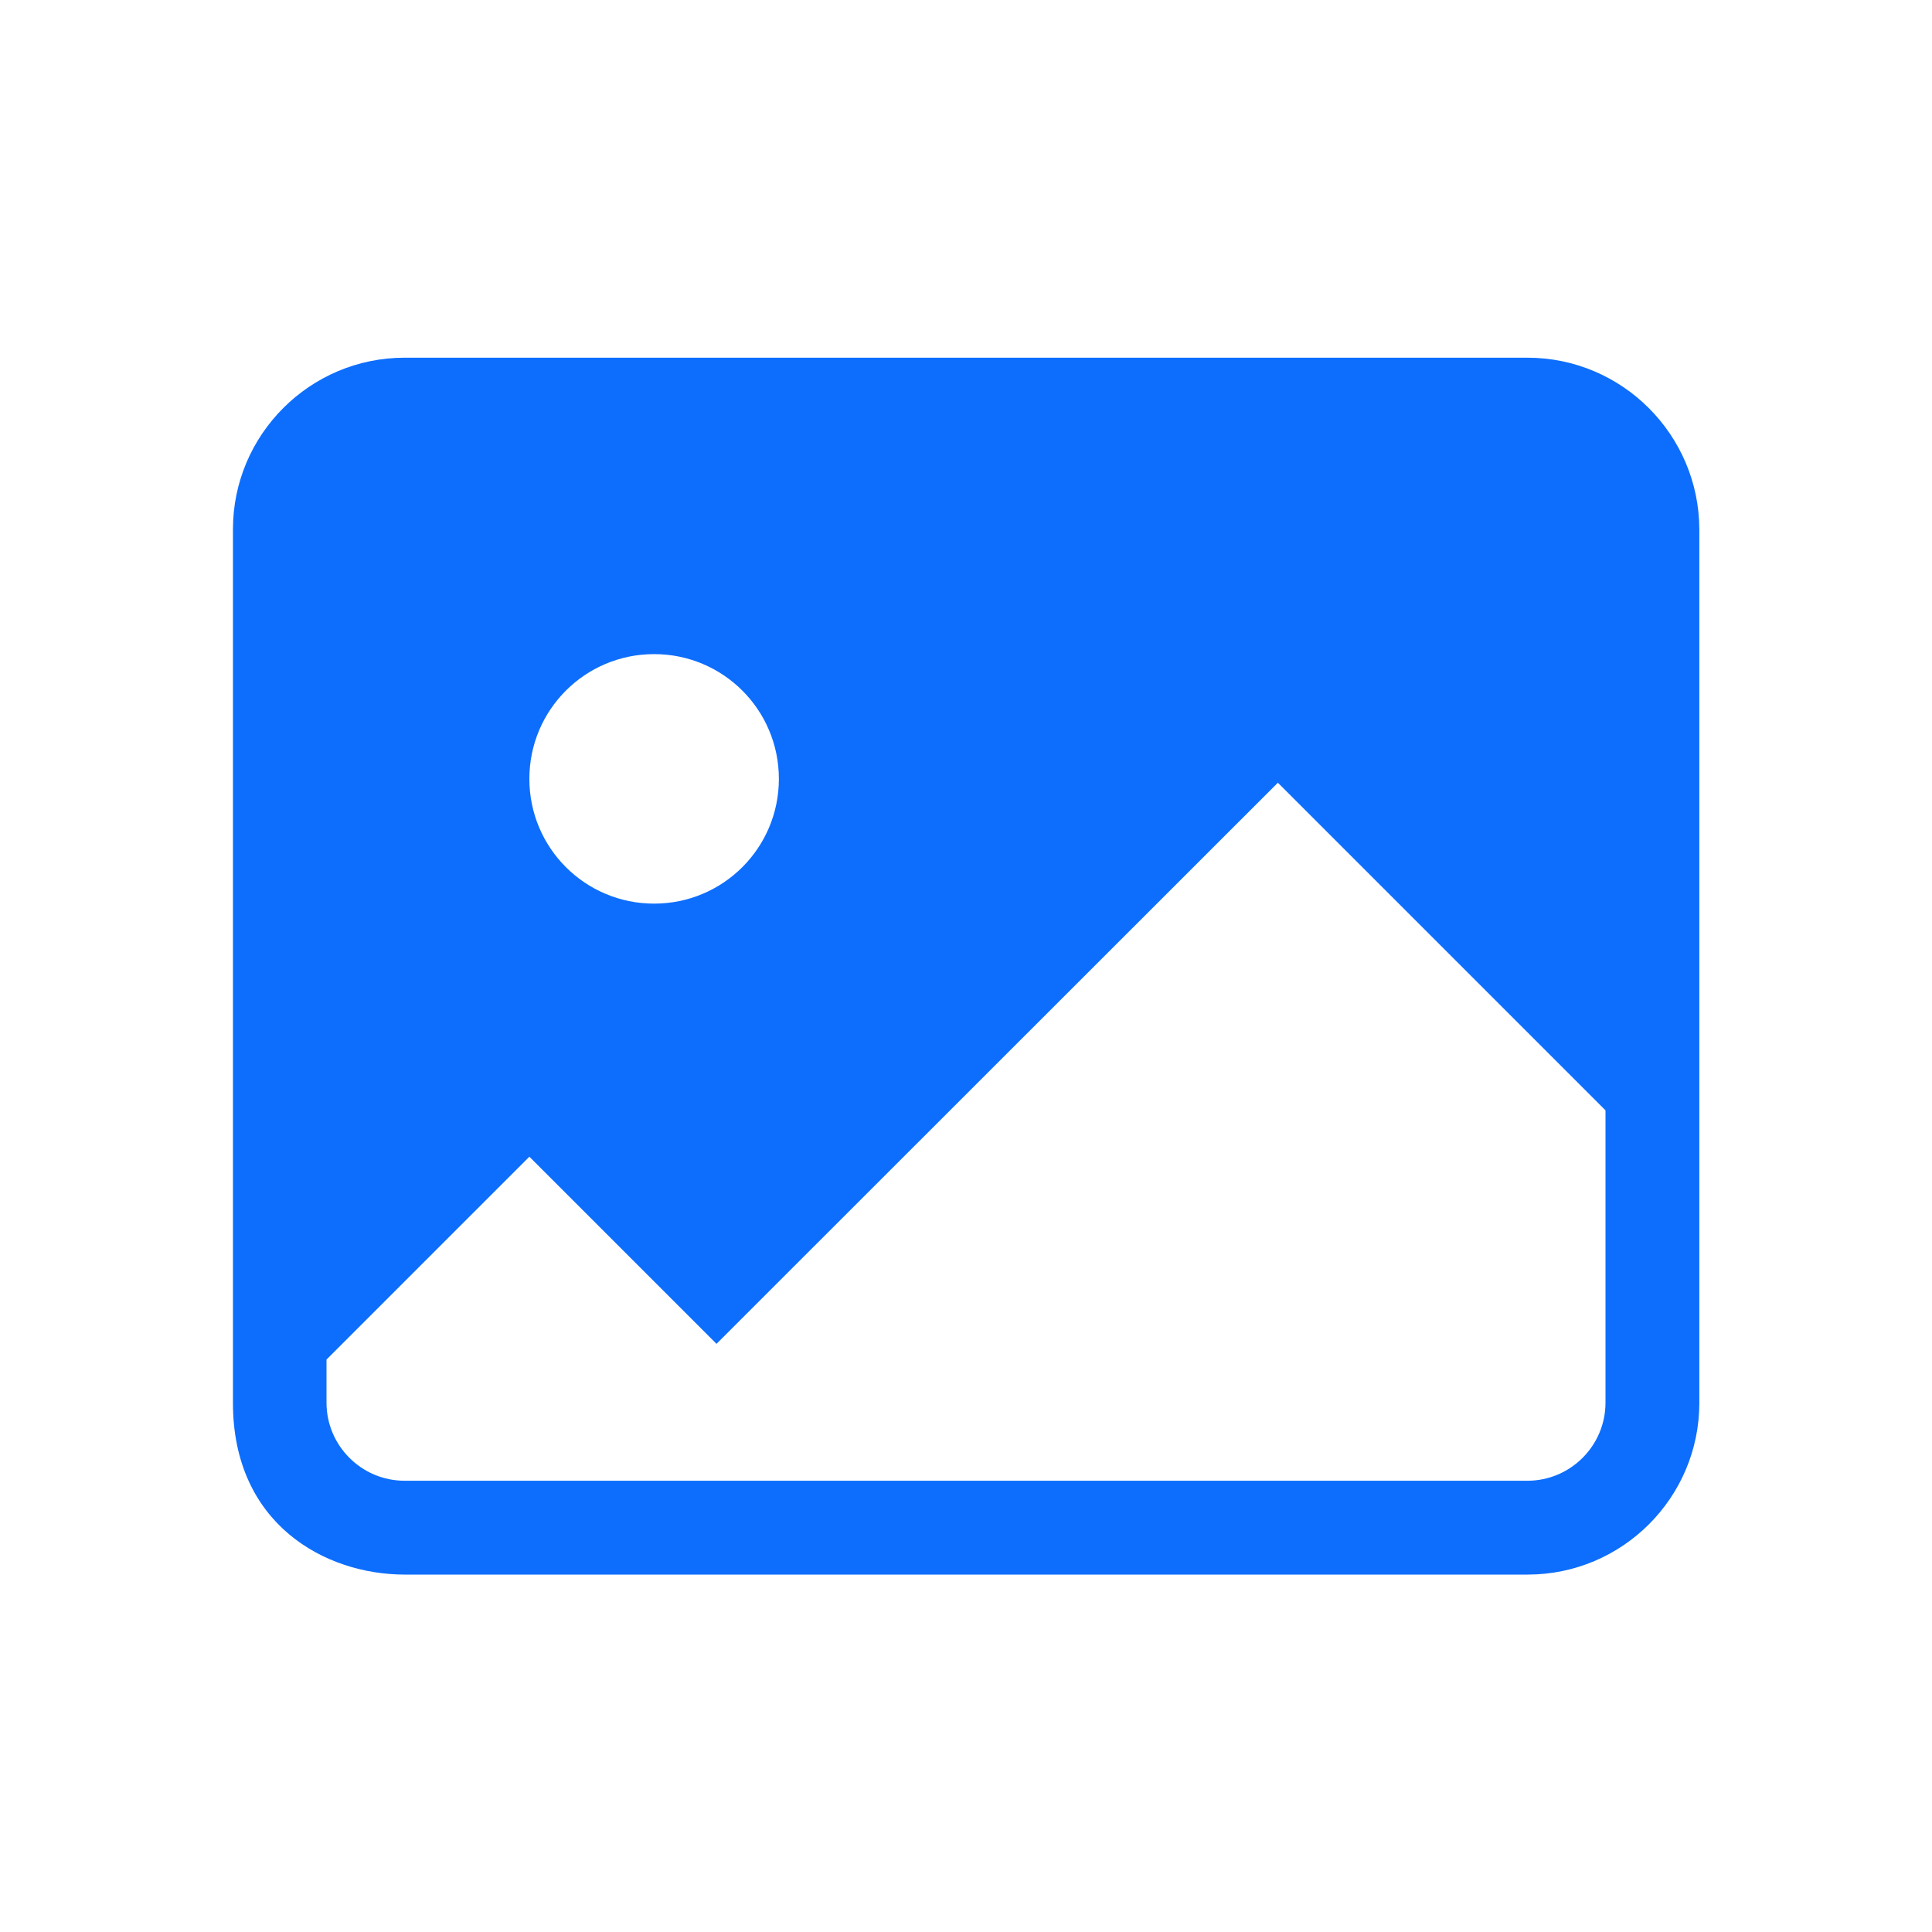 <?xml version="1.0" encoding="utf-8"?>
<!-- Generator: Adobe Illustrator 27.5.0, SVG Export Plug-In . SVG Version: 6.00 Build 0)  -->
<svg version="1.1" id="Layer_1" xmlns="http://www.w3.org/2000/svg" xmlns:xlink="http://www.w3.org/1999/xlink" x="0px" y="0px"
	 viewBox="0 0 700 700" style="enable-background:new 0 0 700 700;" xml:space="preserve">
<style type="text/css">
	.st0{fill:#0D6EFD;}
</style>
<g>
	<g>
		<path class="st0" d="M553.4,129.6H146.6c-34.3,0-62.2,27.9-62.2,62.2c0,0,0,272.6,0,316.5s33.4,62.2,62.2,62.2h406.9
			c34.3,0,62.2-27.9,62.2-62.2V191.8C615.6,157.5,587.7,129.6,553.4,129.6L553.4,129.6z M237,237c25,0,45.2,20.2,45.2,45.2
			s-20.2,45.2-45.2,45.2s-45.2-20.2-45.2-45.2C191.8,257.2,212,237,237,237z M581.7,508.2c0,15.6-12.7,28.3-28.3,28.3H146.6
			c-15.6,0-28.3-12.7-28.3-28.3v-15.6l73.5-73.5l67.8,67.8L463,283.6l118.7,118.7L581.7,508.2z"/>
	</g>
</g>
</svg>
